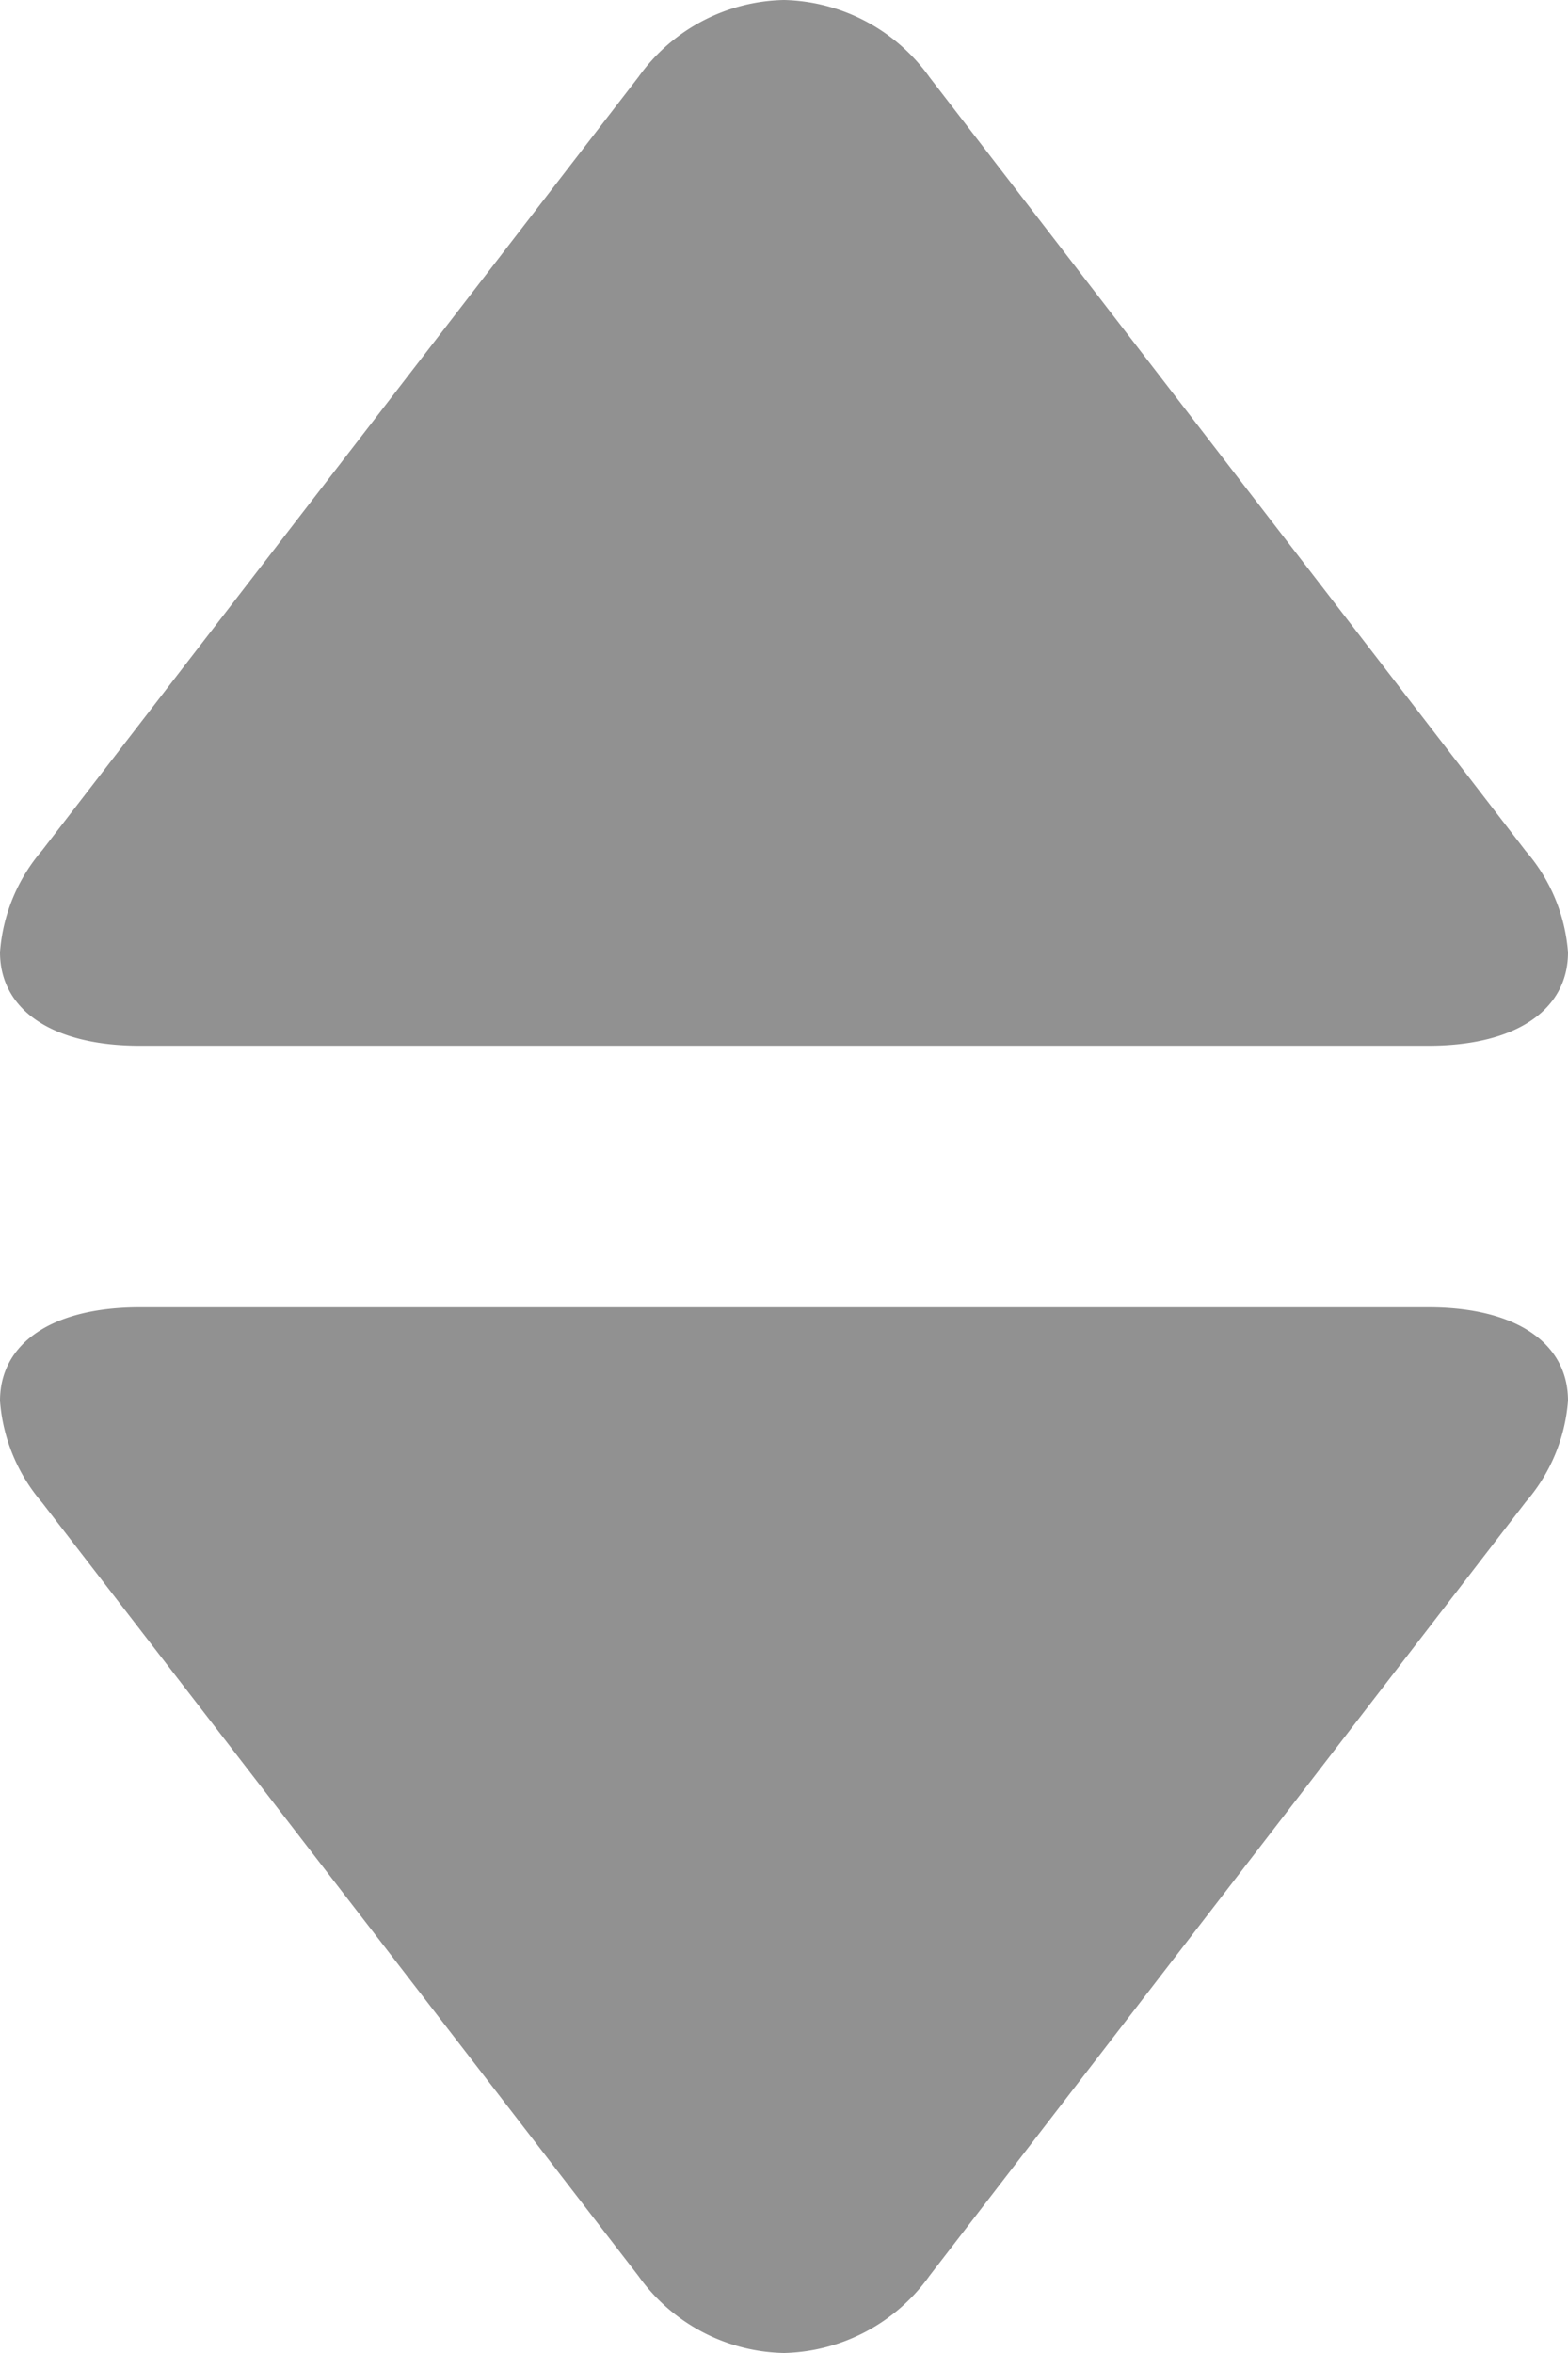 <svg height="18" viewBox="0 0 12 18" width="12" xmlns="http://www.w3.org/2000/svg">
  <defs>
    <style>.a {
      fill: #919191;
    }</style>
  </defs>
  <path class="a"
        d="M7.411,4.886,1.494.322A1.347,1.347,0,0,0,.716,0C.274,0,0,.4,0,1.07v9.862C0,11.6.273,12,.715,12a1.336,1.336,0,0,0,.774-.323l5.92-4.563A1.407,1.407,0,0,0,8,6,1.4,1.4,0,0,0,7.411,4.886Z"
        transform="translate(0 8) rotate(-90)"/>
  <path class="a"
        d="M7.411,7.114,1.494,11.678A1.347,1.347,0,0,1,.716,12C.274,12,0,11.6,0,10.93V1.068C0,.4.273,0,.715,0a1.336,1.336,0,0,1,.774.323l5.92,4.563A1.407,1.407,0,0,1,8,6,1.4,1.4,0,0,1,7.411,7.114Z"
        transform="translate(12 10) rotate(90)"/>
</svg>
